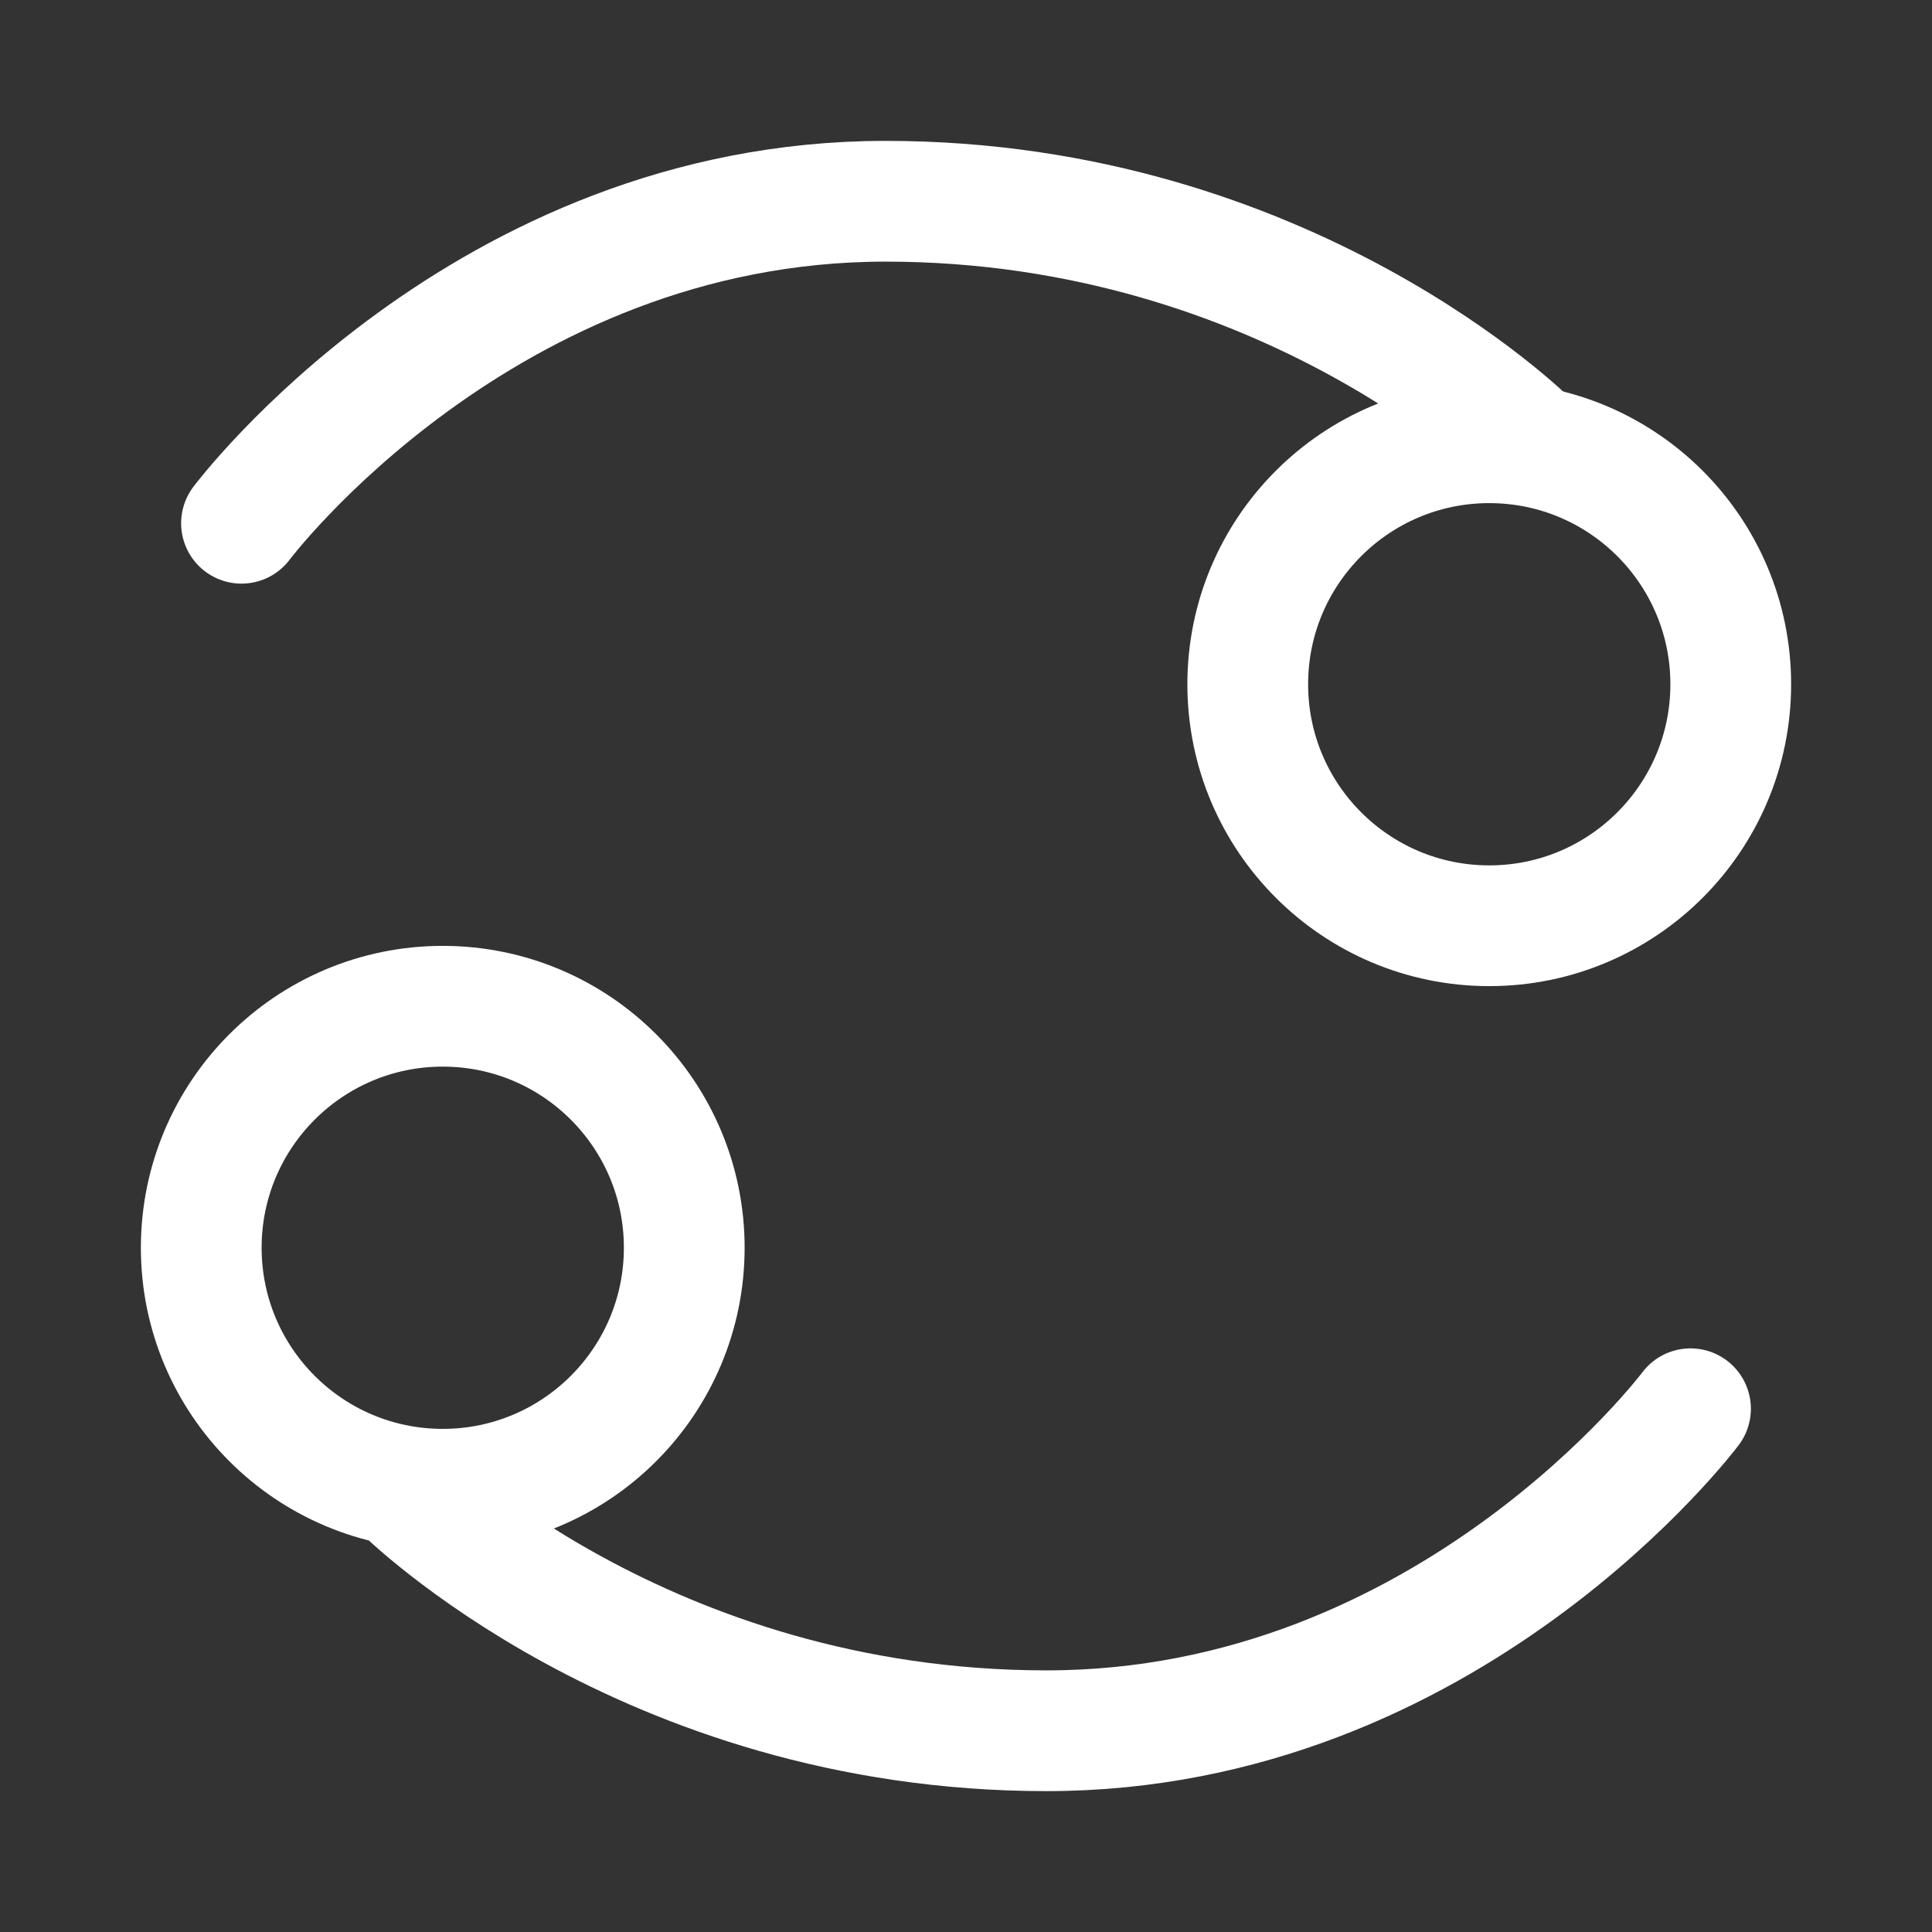 <?xml version="1.0" encoding="UTF-8"?><svg width="32" height="32" viewBox="0 0 48 48" fill="none" xmlns="http://www.w3.org/2000/svg"><rect x="0" y="0" width="48" height="48" fill="#333333" stroke="none"/><circle cx="37" cy="17" r="6" fill="none" stroke="#ffffff" stroke-width="3"/><path d="M6 13C6 13 12 5 22 5C32 5 38 11 38 11" stroke="#ffffff" stroke-width="3" stroke-linecap="round" stroke-linejoin="round"/><circle cx="11" cy="31" r="6" transform="rotate(-180 11 31)" fill="none" stroke="#ffffff" stroke-width="3"/><path d="M42 35C42 35 36 43 26 43C16 43 10 37 10 37" stroke="#ffffff" stroke-width="3" stroke-linecap="round" stroke-linejoin="round"/></svg>